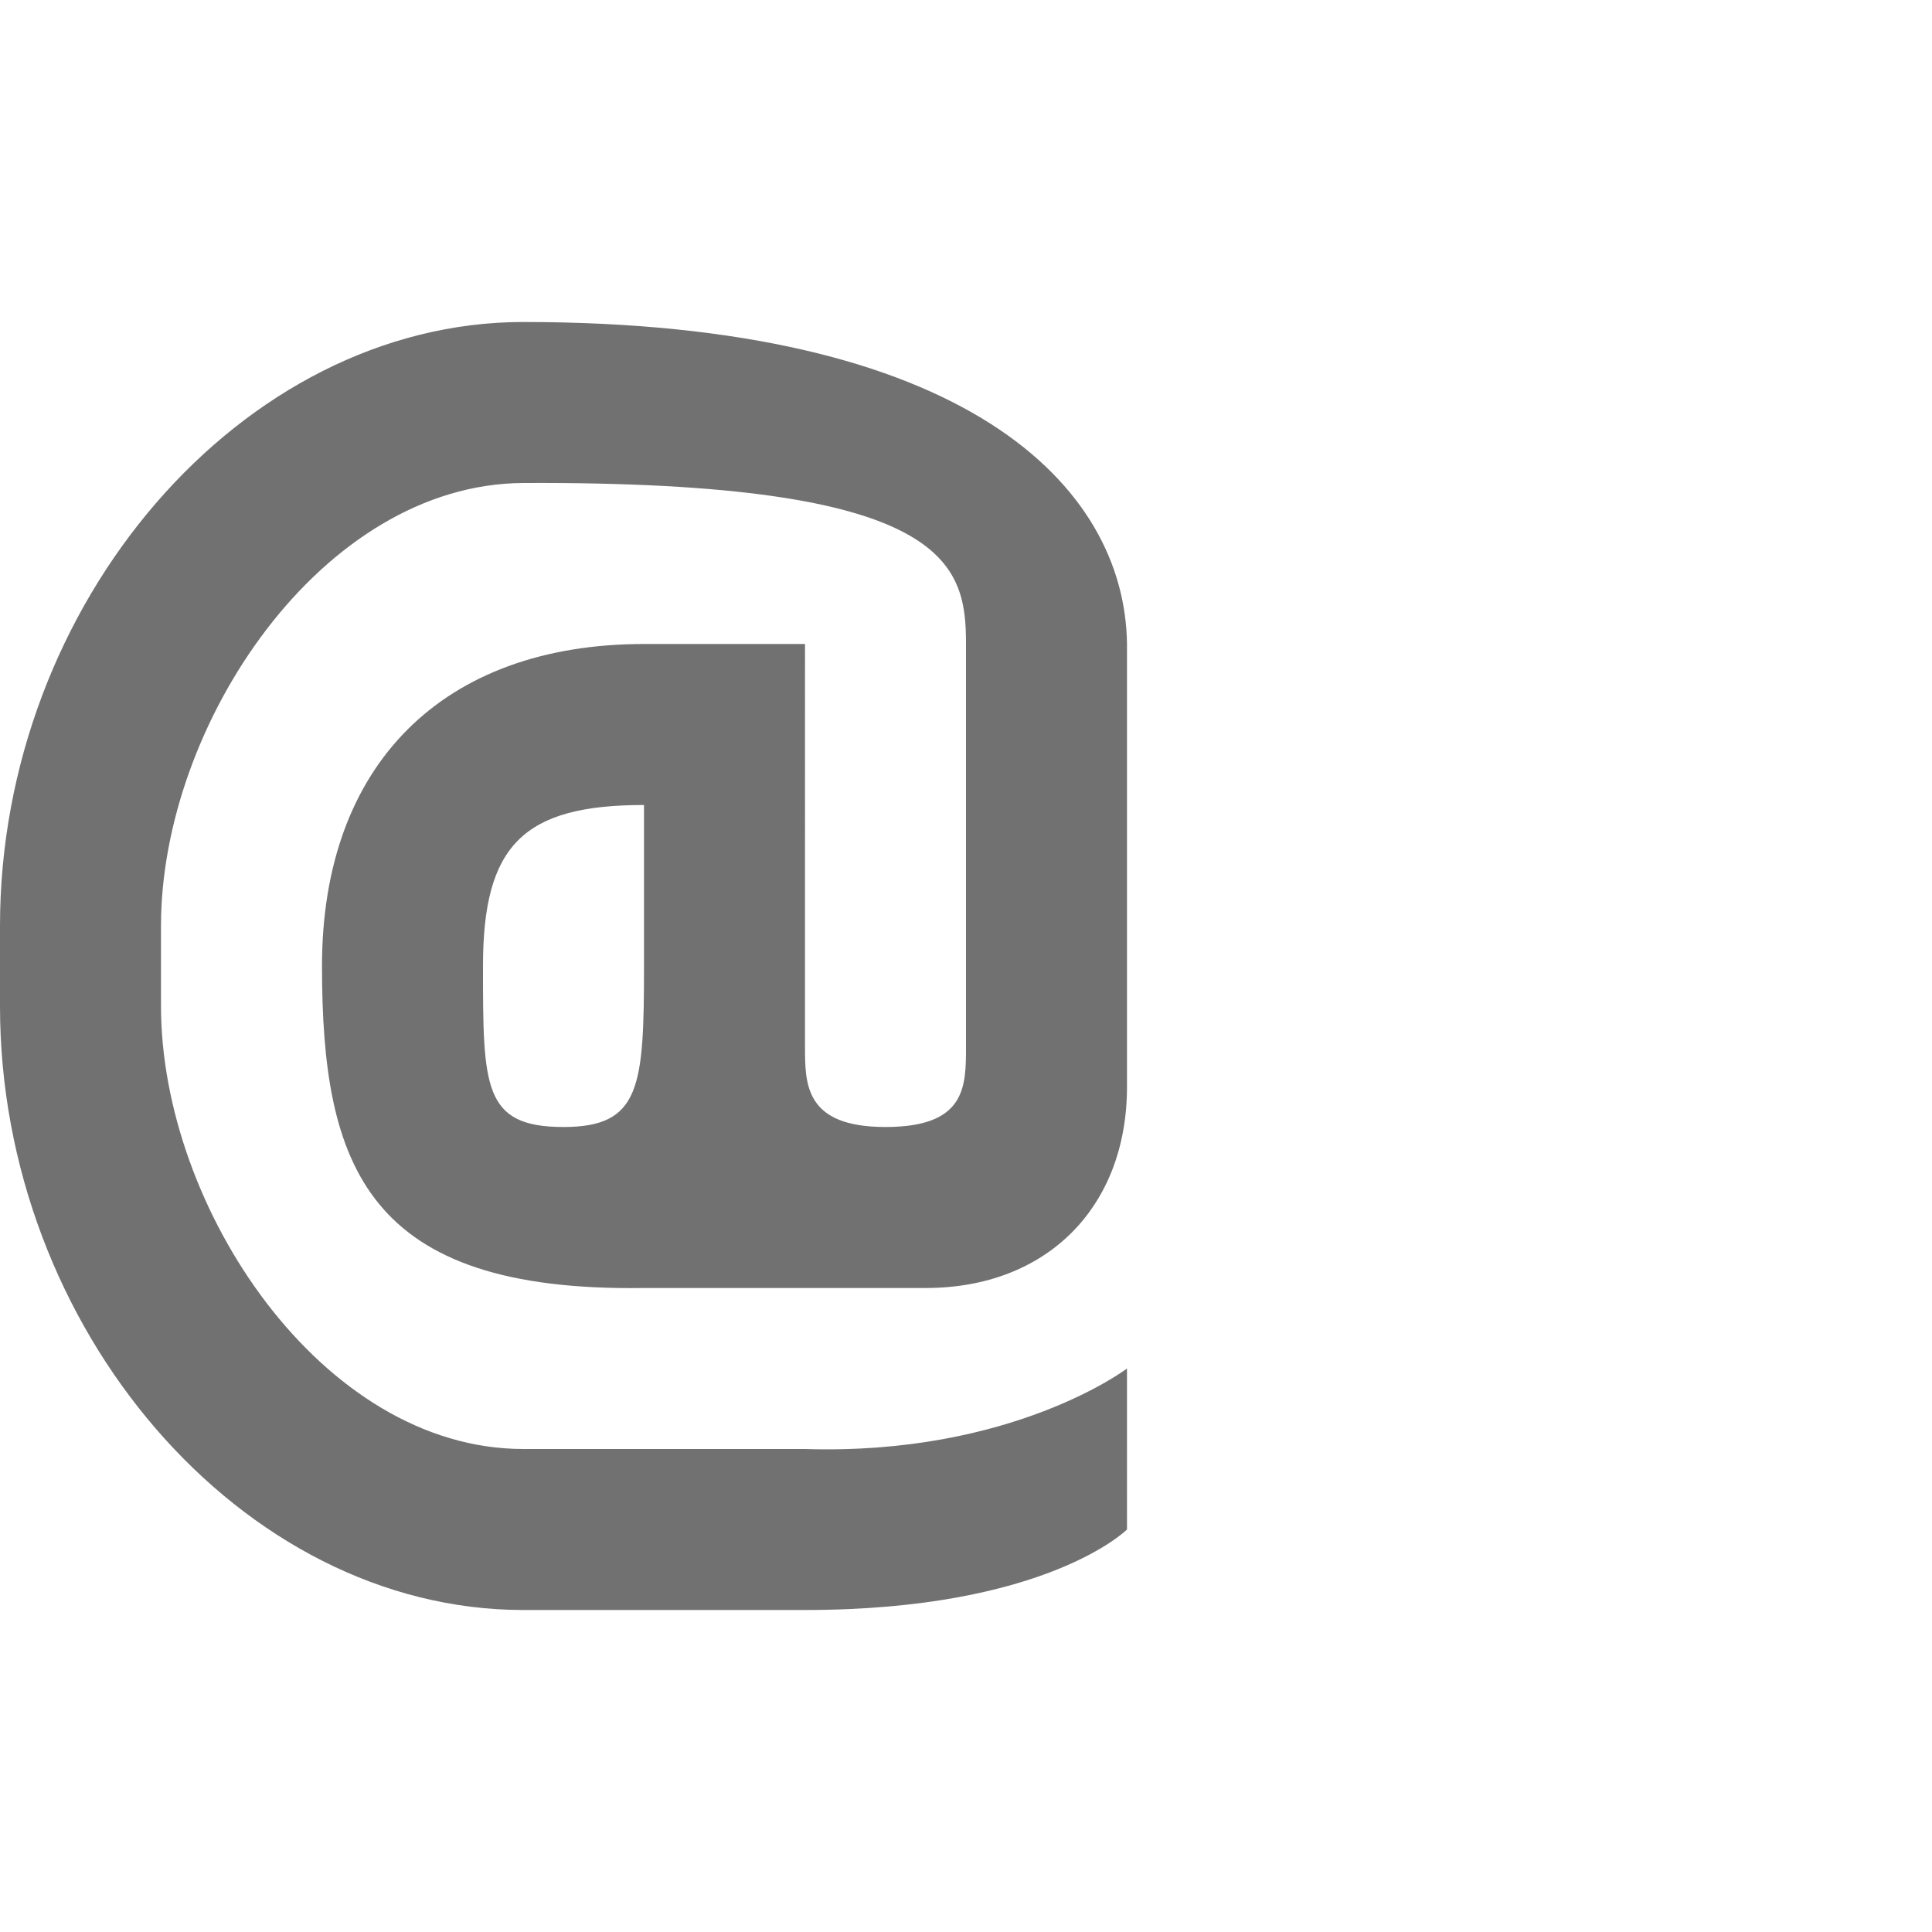 <?xml version="1.0" encoding="UTF-8" standalone="no"?>
<!-- Created with Inkscape (http://www.inkscape.org/) -->

<svg
   width="1200"
   height="1200"
   viewBox="0 0 1200 1200"
   version="1.1"
   id="svg1"
   inkscape:version="1.3 (0e150ed6c4, 2023-07-21)"
   sodipodi:docname="ascii_64_at.svg"
   xml:space="preserve"
   xmlns:inkscape="http://www.inkscape.org/namespaces/inkscape"
   xmlns:sodipodi="http://sodipodi.sourceforge.net/DTD/sodipodi-0.dtd"
   xmlns="http://www.w3.org/2000/svg"
   xmlns:svg="http://www.w3.org/2000/svg"><sodipodi:namedview
     id="namedview1"
     pagecolor="#ffffff"
     bordercolor="#000000"
     borderopacity="0.25"
     inkscape:showpageshadow="2"
     inkscape:pageopacity="0.0"
     inkscape:pagecheckerboard="0"
     inkscape:deskcolor="#d1d1d1"
     inkscape:document-units="px"
     showgrid="true"
     inkscape:zoom="1.1116667"
     inkscape:cx="326.9865"
     inkscape:cy="630.13492"
     inkscape:window-width="2560"
     inkscape:window-height="1494"
     inkscape:window-x="-11"
     inkscape:window-y="-11"
     inkscape:window-maximized="1"
     inkscape:current-layer="layer1"
     showguides="false"><inkscape:grid
       id="grid1"
       units="px"
       originx="0"
       originy="0"
       spacingx="25"
       spacingy="25"
       empcolor="#0099e5"
       empopacity="0.302"
       color="#0099e5"
       opacity="0.149"
       empspacing="4"
       dotted="false"
       gridanglex="30"
       gridanglez="30"
       visible="true" /></sodipodi:namedview><defs
     id="defs1" /><g
     inkscape:label="Layer 1"
     inkscape:groupmode="layer"
     id="layer1"><path
       id="path2"
       style="fill:#000000;fill-opacity:0.555;fill-rule:evenodd;stroke-width:1"
       d="m 500,1000 c 150,0 200,-50 200,-50 V 850 c 0,0 -71.108,54.037 -200,50 H 325 C 200,900 100,750 100,625 v -50 c 0,-125 100.001,-274.398 225,-275 264.301,-1.272 275,50 275,100 v 250 c 0,25 -5e-5,50 -50,50 -50,0 -50,-26.43 -50,-50 V 400 H 400 c -125,0 -200,75 -200,200 0,125 27.93,202.544 200,200 h 175 c 75,0 125,-50 125,-125 V 400 C 698.728,301.658 600,200 325,200 150,200 0,375 0,575 v 50 c 0,200 150,375 325,375 z M 400,500 v 100 c 0,75 -2.101,100 -50,100 -50,0 -50,-25 -50,-100 0,-75 25,-100 100,-100 z"
       sodipodi:nodetypes="cccccssssssccsscsscssscccsssc" /></g></svg>

